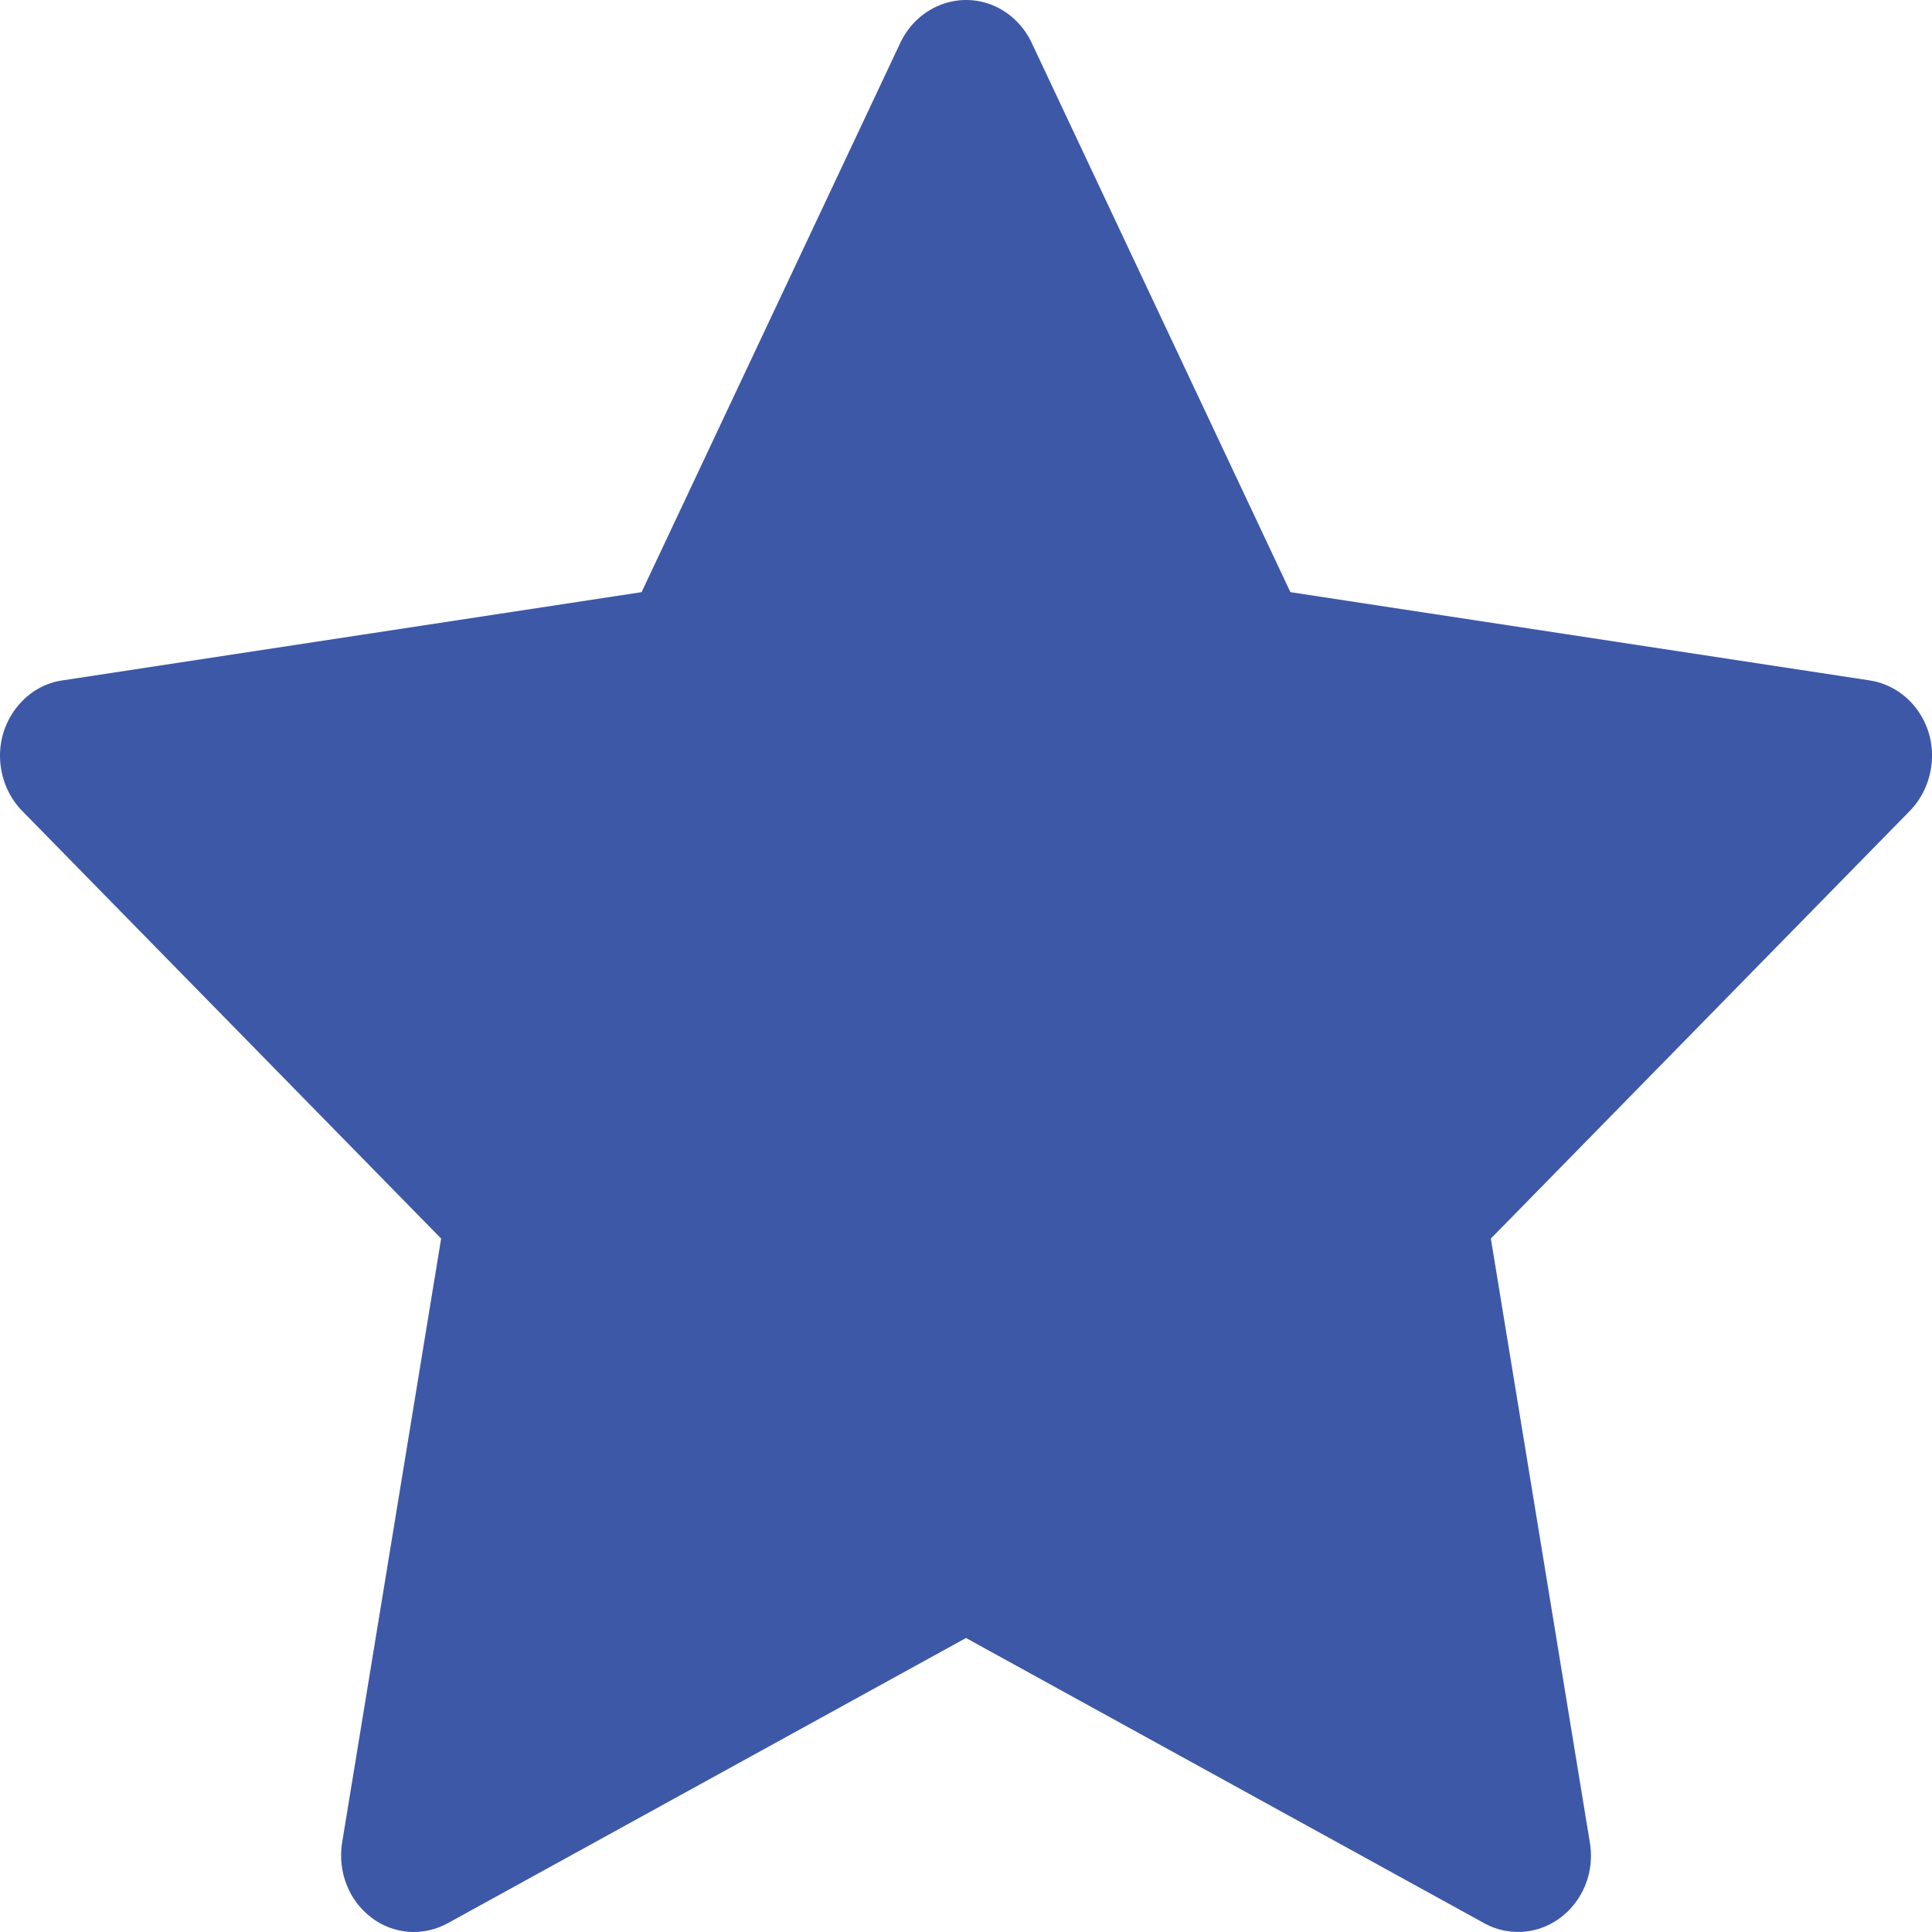 <svg width="12" height="12" viewBox="0 0 12 12" fill="none" xmlns="http://www.w3.org/2000/svg">
<path d="M11.612 4.226L8.015 3.678L6.407 0.264C6.363 0.171 6.29 0.095 6.201 0.049C5.977 -0.067 5.705 0.03 5.593 0.264L3.985 3.678L0.388 4.226C0.289 4.24 0.198 4.289 0.129 4.364C0.045 4.454 -0.002 4.575 3.98784e-05 4.701C0.002 4.827 0.051 4.948 0.137 5.036L2.74 7.693L2.125 11.445C2.111 11.532 2.12 11.622 2.152 11.704C2.183 11.786 2.237 11.857 2.305 11.909C2.373 11.962 2.454 11.992 2.539 11.999C2.623 12.005 2.708 11.986 2.782 11.945L6 10.174L9.218 11.945C9.306 11.994 9.408 12.01 9.505 11.993C9.752 11.948 9.918 11.703 9.875 11.445L9.26 7.693L11.863 5.036C11.934 4.963 11.98 4.868 11.995 4.764C12.033 4.504 11.86 4.264 11.612 4.226Z" fill="#3D58A7"/>
</svg>
